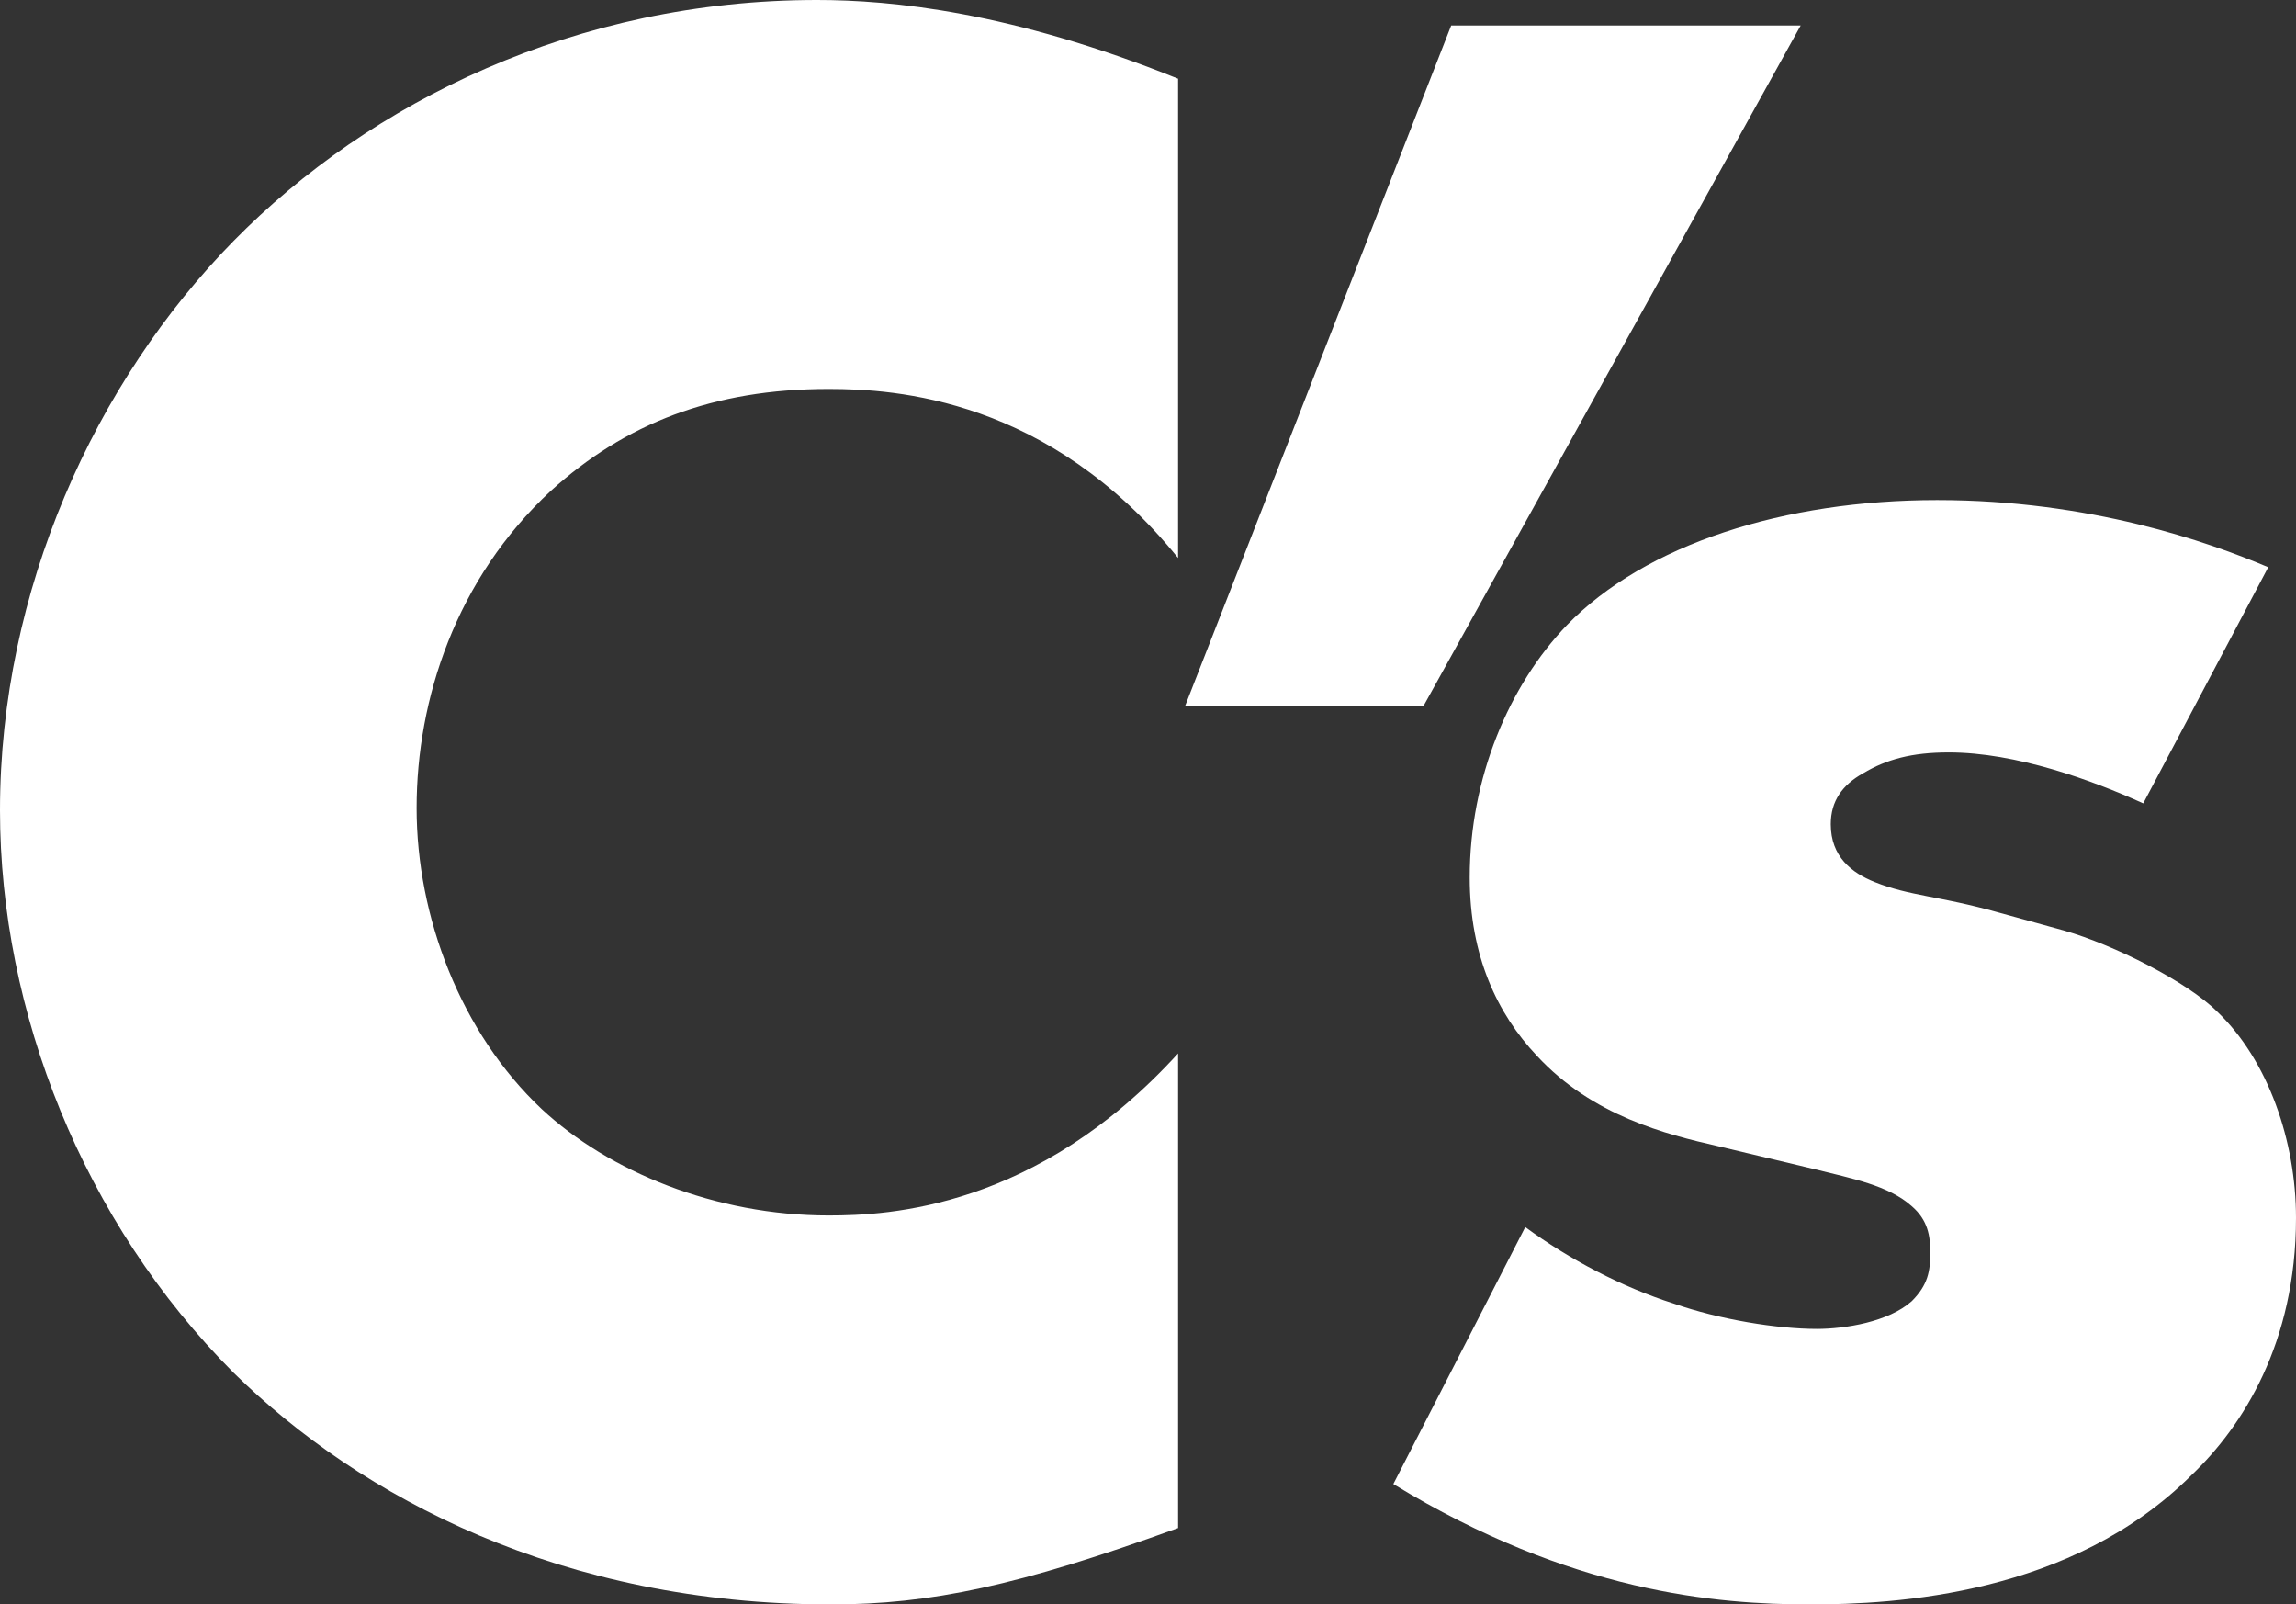 <?xml version="1.0" encoding="UTF-8"?>
<svg id="Layer_1" data-name="Layer 1" xmlns="http://www.w3.org/2000/svg" viewBox="0 0 99.2 69.3">
  <rect x="0" y="0" width="99.2" height="69.3" fill="#333333" stroke="none"/>
  <defs>
    <style>
      .cls-1 {
        fill: #fff;
      }
    </style>
  </defs>
  <path class="cls-1" d="M50.9,66c-6.9,2.5-10.7,3.3-15,3.3-11.6,0-20.3-4.6-25.8-10C3.6,52.8,0,43.7,0,35c0-9.5,4.1-18.5,10.1-24.6C16,4.4,24.9,0,35.3,0c3.2,0,8.4.5,15.6,3.4v20.7c-5.6-6.9-12.2-7.3-15.1-7.3-5,0-8.8,1.5-12,4.4-4.1,3.8-5.8,9-5.8,13.7s1.9,9.7,5.4,13c2.9,2.7,7.5,4.6,12.4,4.6,2.6,0,9-.3,15.1-7v20.5Z"/>
  <path class="cls-1" d="M62.7,1.1h15.1l-16.3,29.4h-10.3L62.7,1.1Z"/>
  <path class="cls-1" d="M65.9,53c1.9,1.4,4.2,2.6,6.4,3.3,2,.7,4.5,1.1,6.2,1.1,1.2,0,3.1-.3,4.1-1.2.7-.7.8-1.3.8-2.1,0-.7-.1-1.4-.8-2-1-.9-2.6-1.2-4.2-1.6l-4.2-1c-2.2-.5-5.4-1.3-7.8-3.9-1.7-1.8-2.9-4.3-2.9-7.7,0-4.3,1.7-8.3,4.2-10.9,3.4-3.5,9.4-5.4,16-5.4s11.7,1.8,14.3,2.9l-5.4,10.2c-2.2-1-5.5-2.2-8.4-2.2-1.6,0-2.7.3-3.7.9-.9.5-1.4,1.2-1.4,2.2,0,1.4.9,2.1,1.9,2.5,1.5.6,2.8.6,5.3,1.3l2.9.8c2.1.6,5.3,2.2,6.6,3.5,2.2,2.1,3.4,5.6,3.4,8.9,0,5.4-2.3,9-4.5,11.1-5.2,5.2-12.8,5.6-16.5,5.6-4,0-10.3-.5-18-5.2l5.7-11.1Z"/>
</svg>